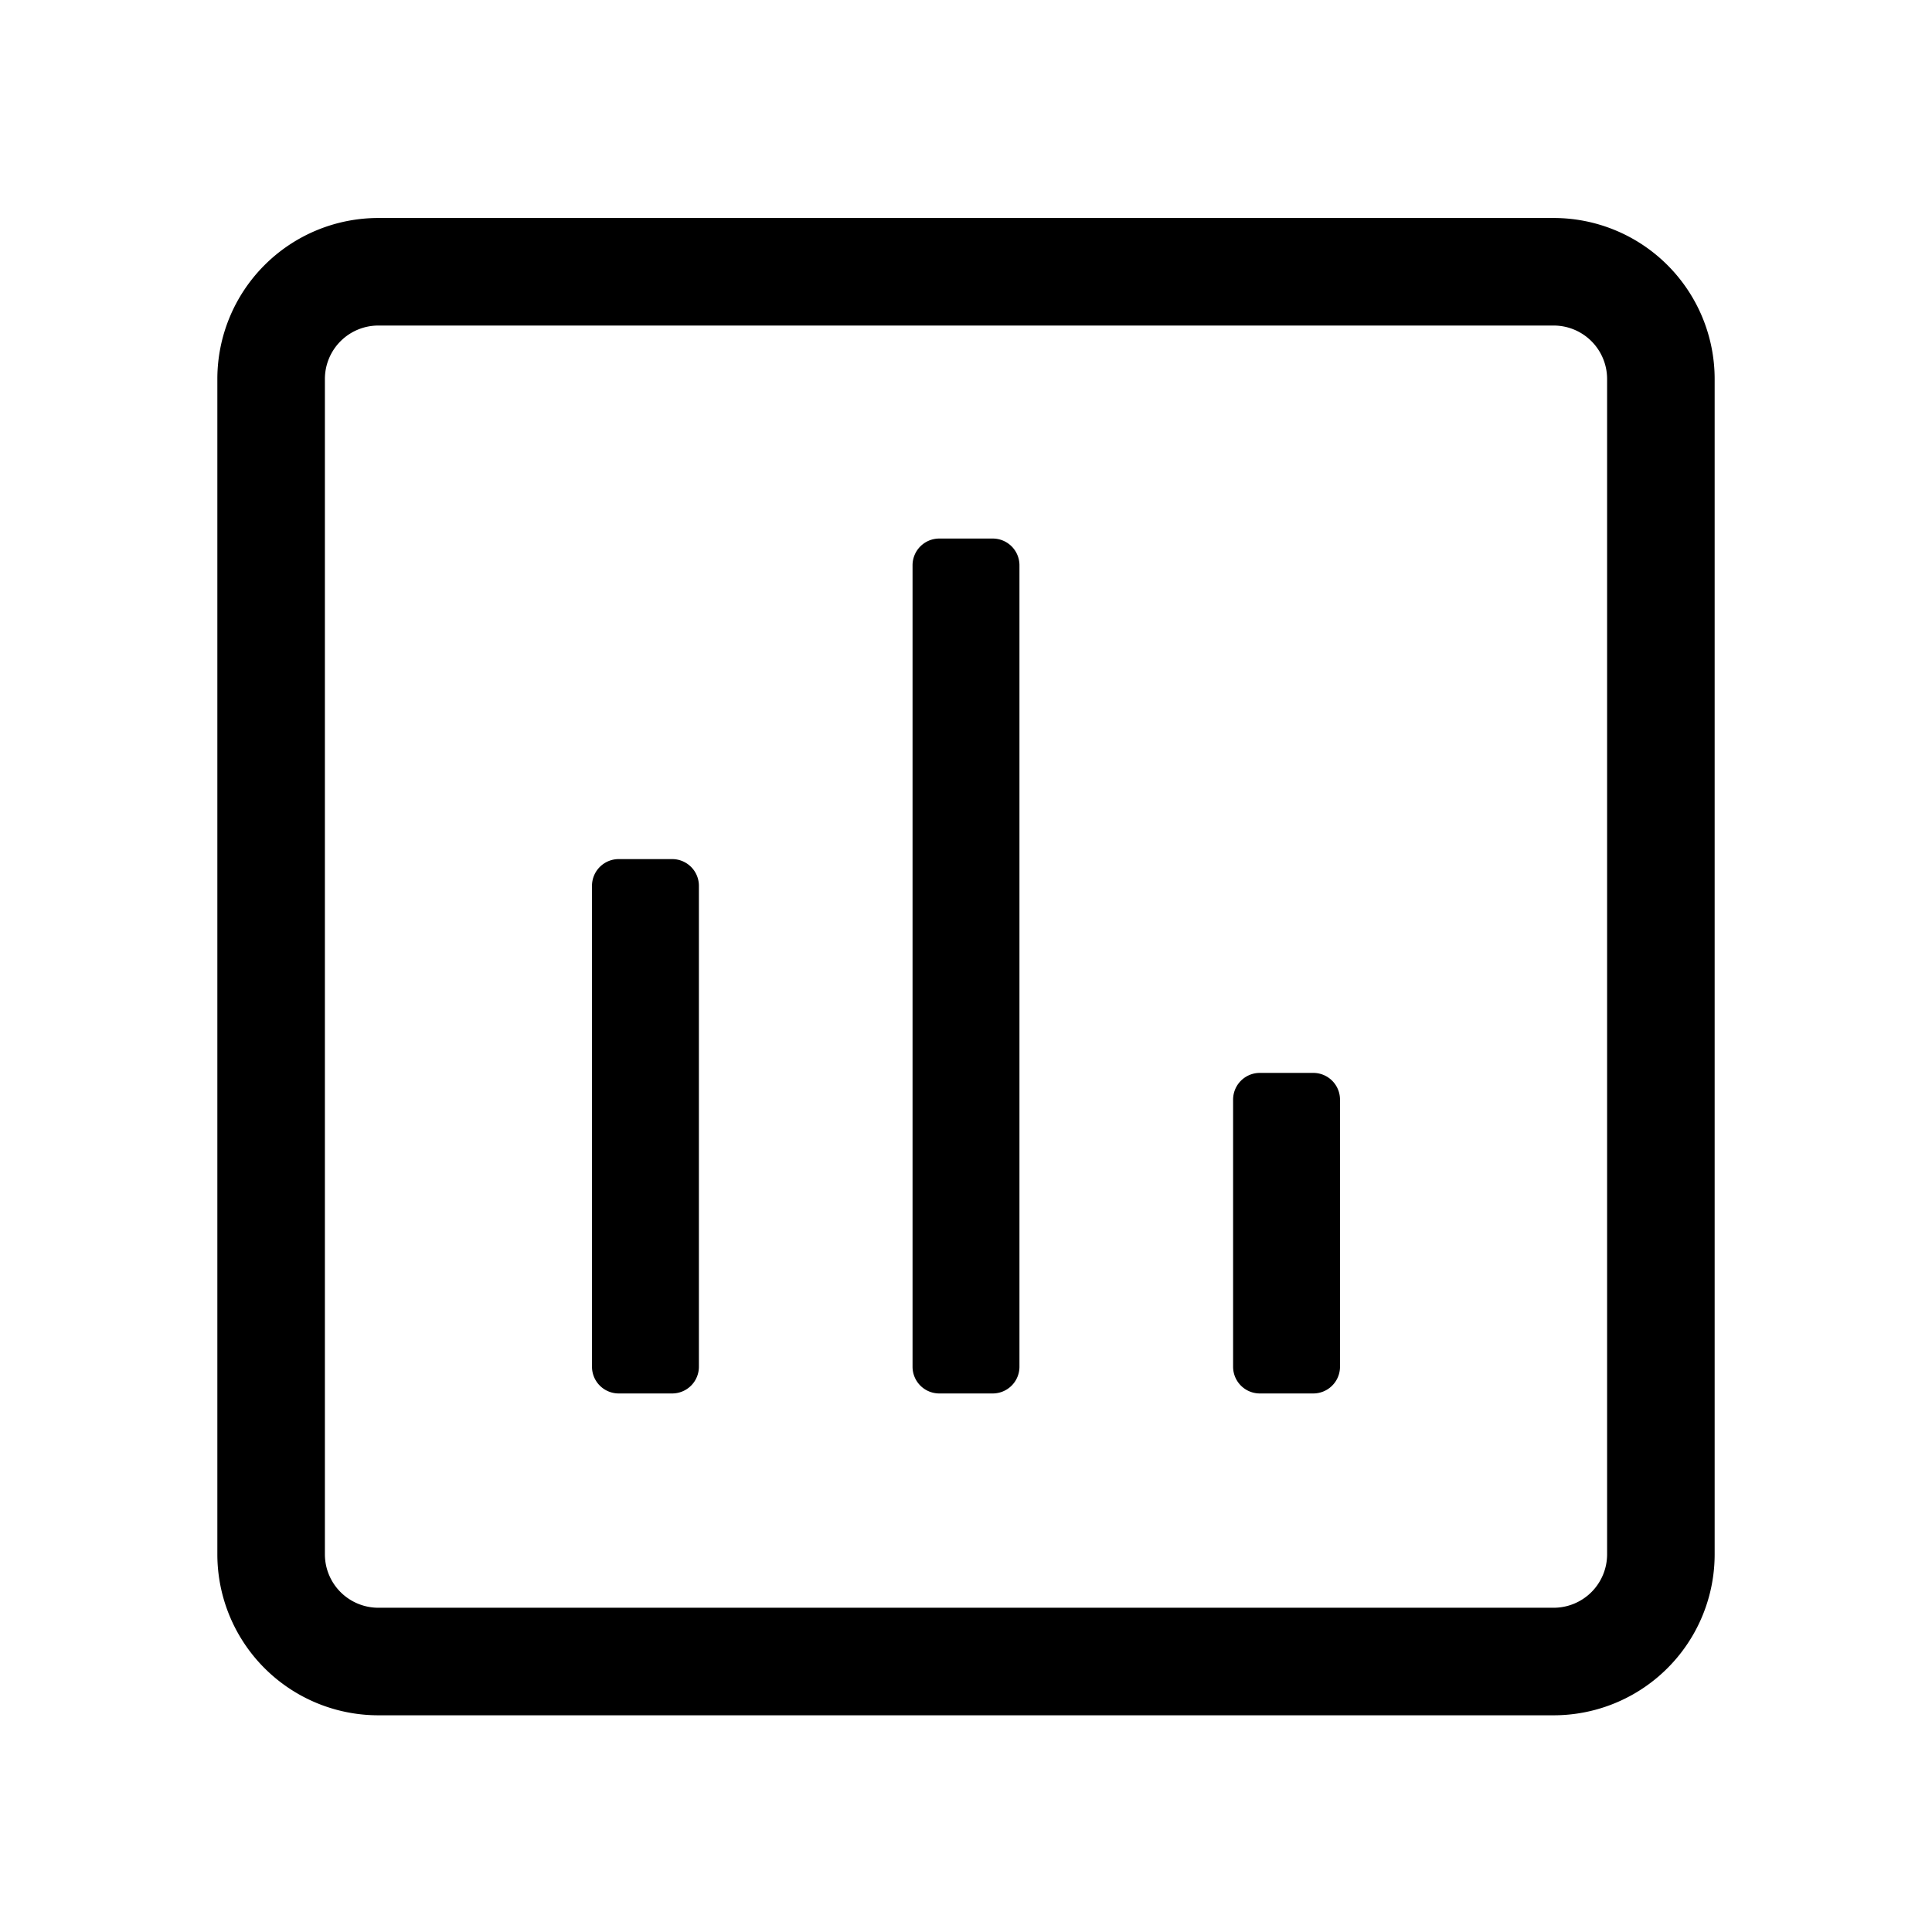 <svg xmlns="http://www.w3.org/2000/svg" viewBox="0 0 120 120"><title>poll</title><g id="Layer_1" data-name="Layer 1"><path d="M96.5,13.54h-73a10,10,0,0,0-10,10v73a10,10,0,0,0,10,10h73a10,10,0,0,0,10-10v-73A10,10,0,0,0,96.5,13.54Zm3.32,83a3.32,3.32,0,0,1-3.32,3.32h-73a3.32,3.32,0,0,1-3.32-3.32v-73a3.32,3.32,0,0,1,3.32-3.32h73a3.32,3.32,0,0,1,3.32,3.32ZM41.75,53.36H38.43A1.66,1.66,0,0,0,36.77,55V84.89a1.66,1.66,0,0,0,1.66,1.66h3.32a1.66,1.66,0,0,0,1.66-1.66V55A1.66,1.66,0,0,0,41.75,53.36ZM61.66,33.45H58.34a1.66,1.66,0,0,0-1.66,1.66V84.89a1.66,1.66,0,0,0,1.66,1.66h3.32a1.66,1.66,0,0,0,1.66-1.66V35.11A1.66,1.66,0,0,0,61.66,33.45ZM81.57,66.64H78.25a1.66,1.66,0,0,0-1.66,1.66V84.89a1.66,1.66,0,0,0,1.66,1.66h3.32a1.66,1.66,0,0,0,1.66-1.66V68.3A1.66,1.66,0,0,0,81.57,66.64Z"/></g></svg>
